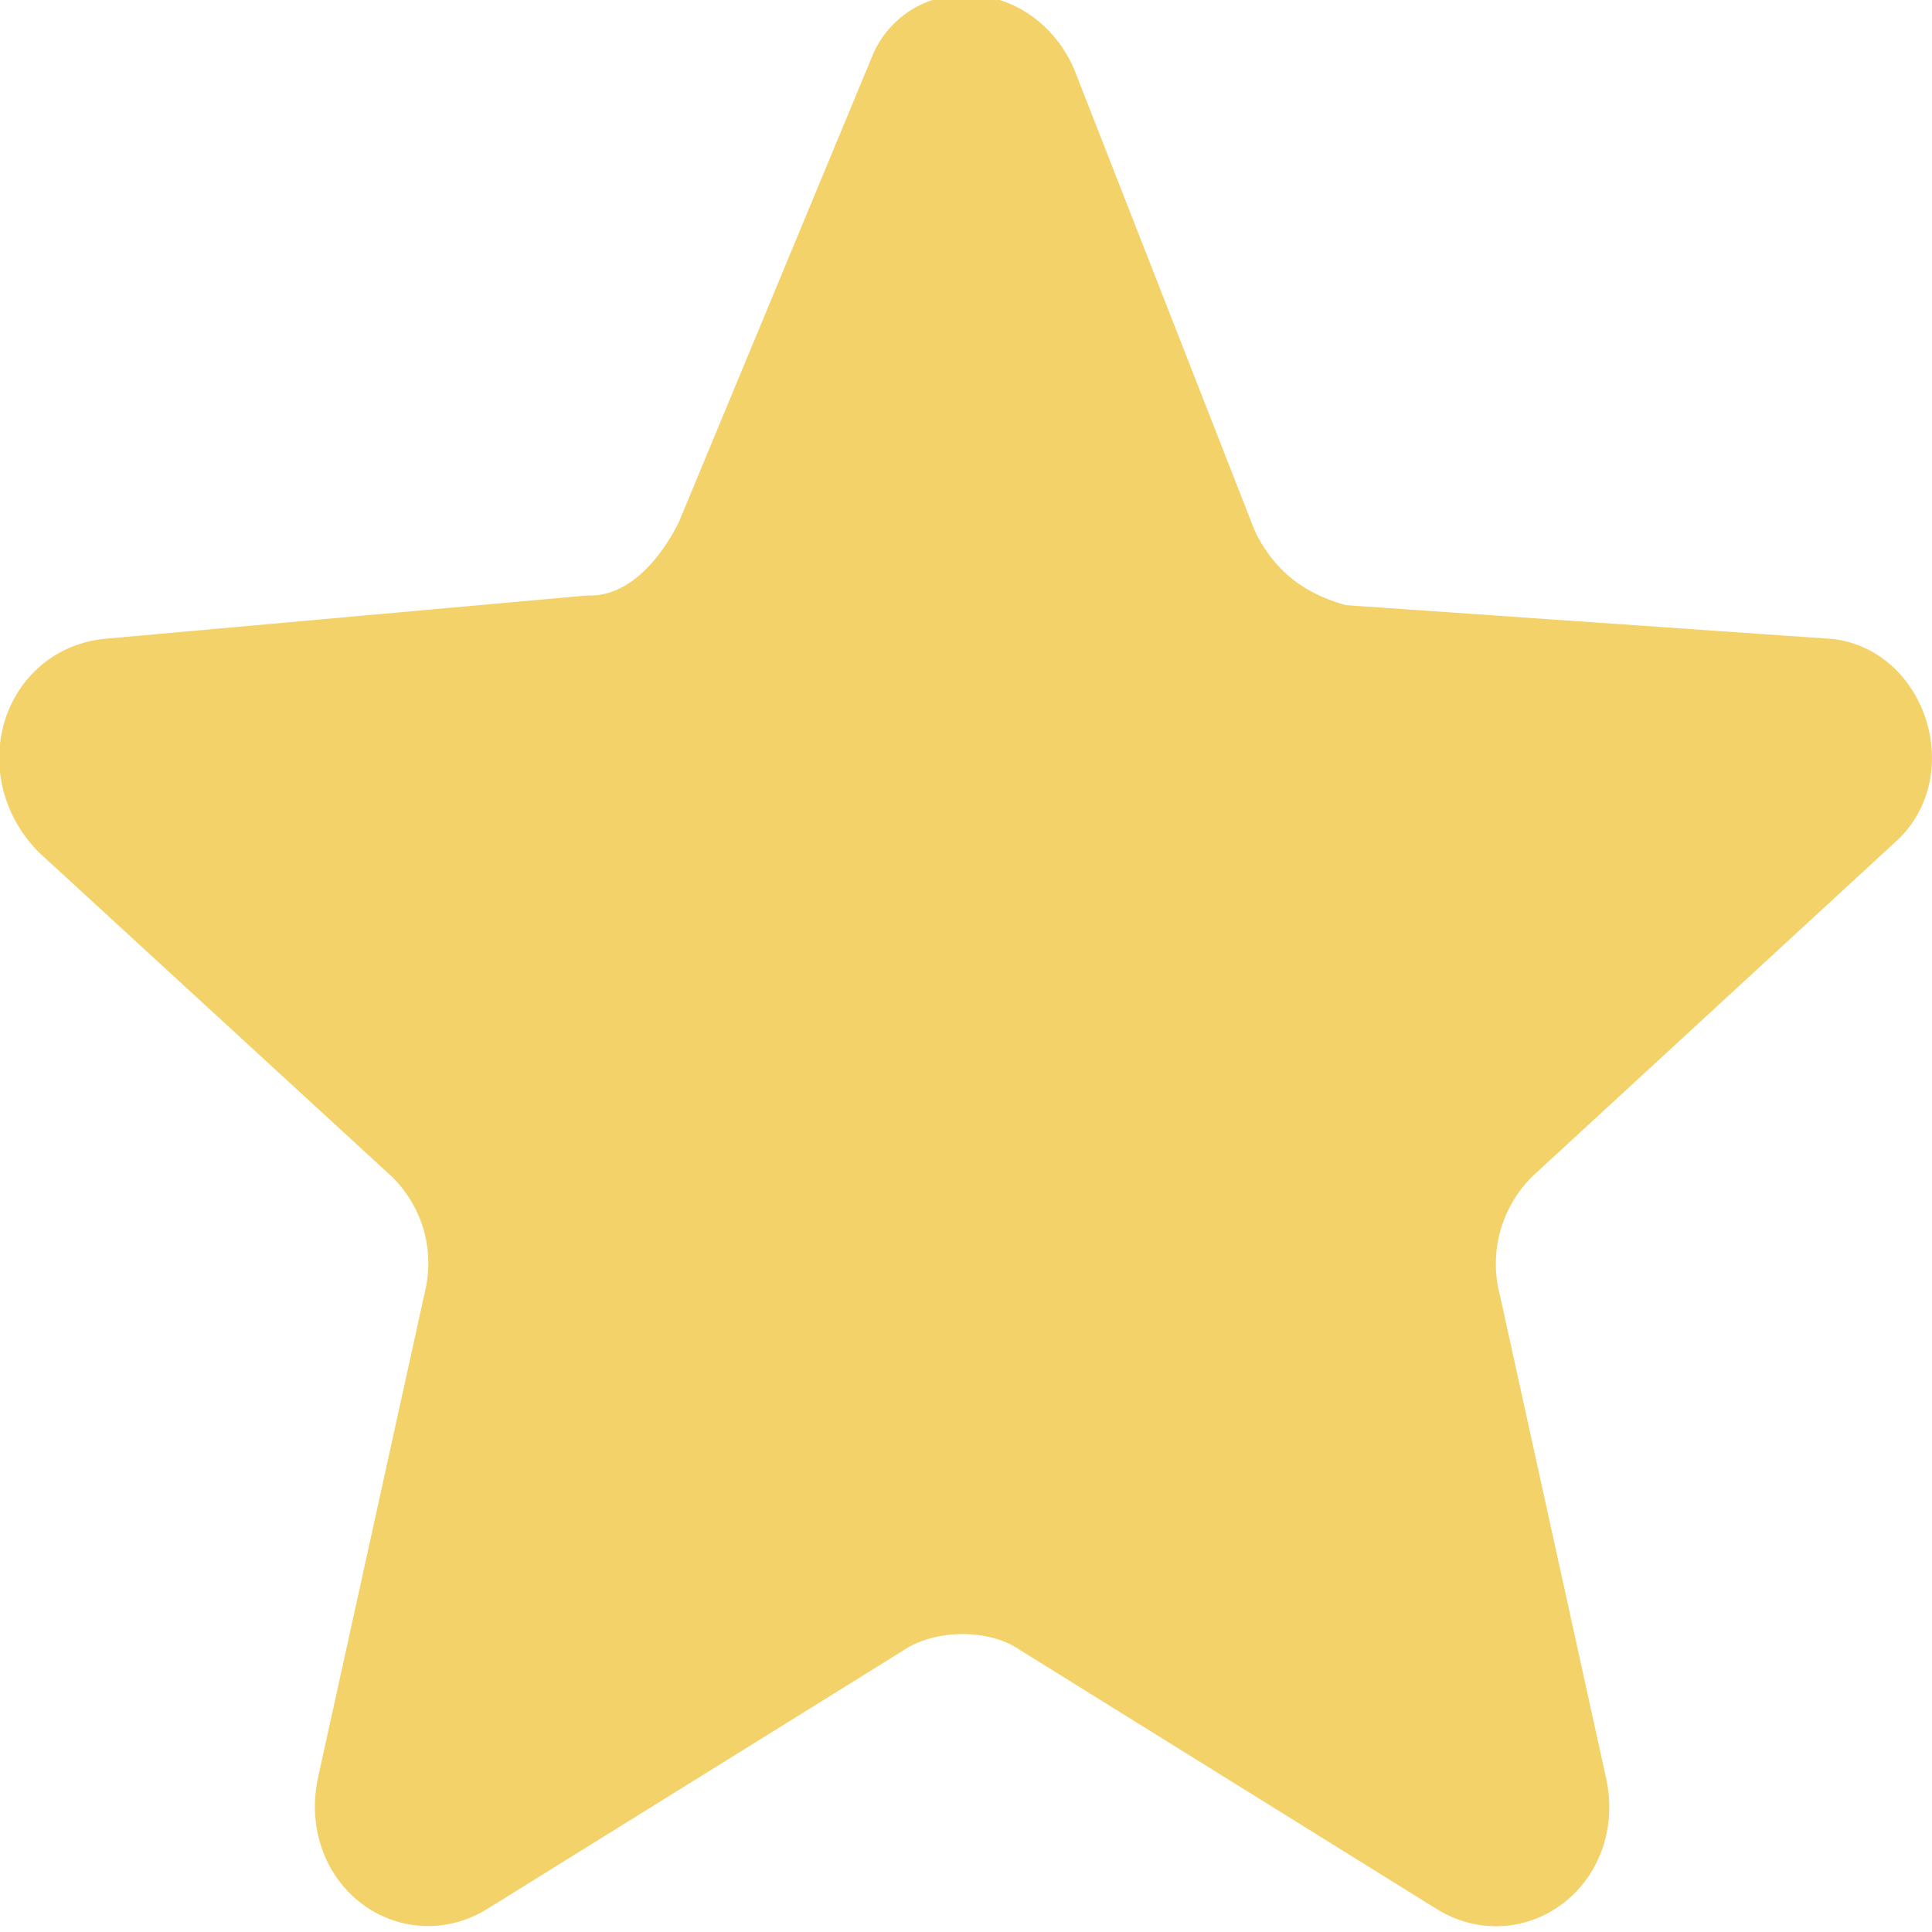 <svg xmlns="http://www.w3.org/2000/svg"  width="16" height="16" viewBox="0 0 16 16" class="RatingAndReviews__rating-star-icon">
   <path d="M9.945 4.62l-.018-.039L8.435.768C8.264.378 7.793.362 7.68.67L6.077 4.532c-.27.547-.692.902-1.197.9l-3.964.356c-.424.042-.573.58-.241.916l2.928 2.69c.385.389.526.923.398 1.44l-.88 4c-.091.459.318.76.656.547l3.425-2.128c.434-.292 1.096-.292 1.514-.01l3.443 2.14c.336.212.745-.09.656-.539l-.879-3.998a1.52 1.52 0 01.412-1.468l3.01-2.773c.282-.244.112-.777-.235-.816l-4.059-.282c-.511-.129-.884-.411-1.12-.886z" stroke="#F3D26A" fill="#F3D26A" fill-rule="nonzero">
   </path>
</svg>